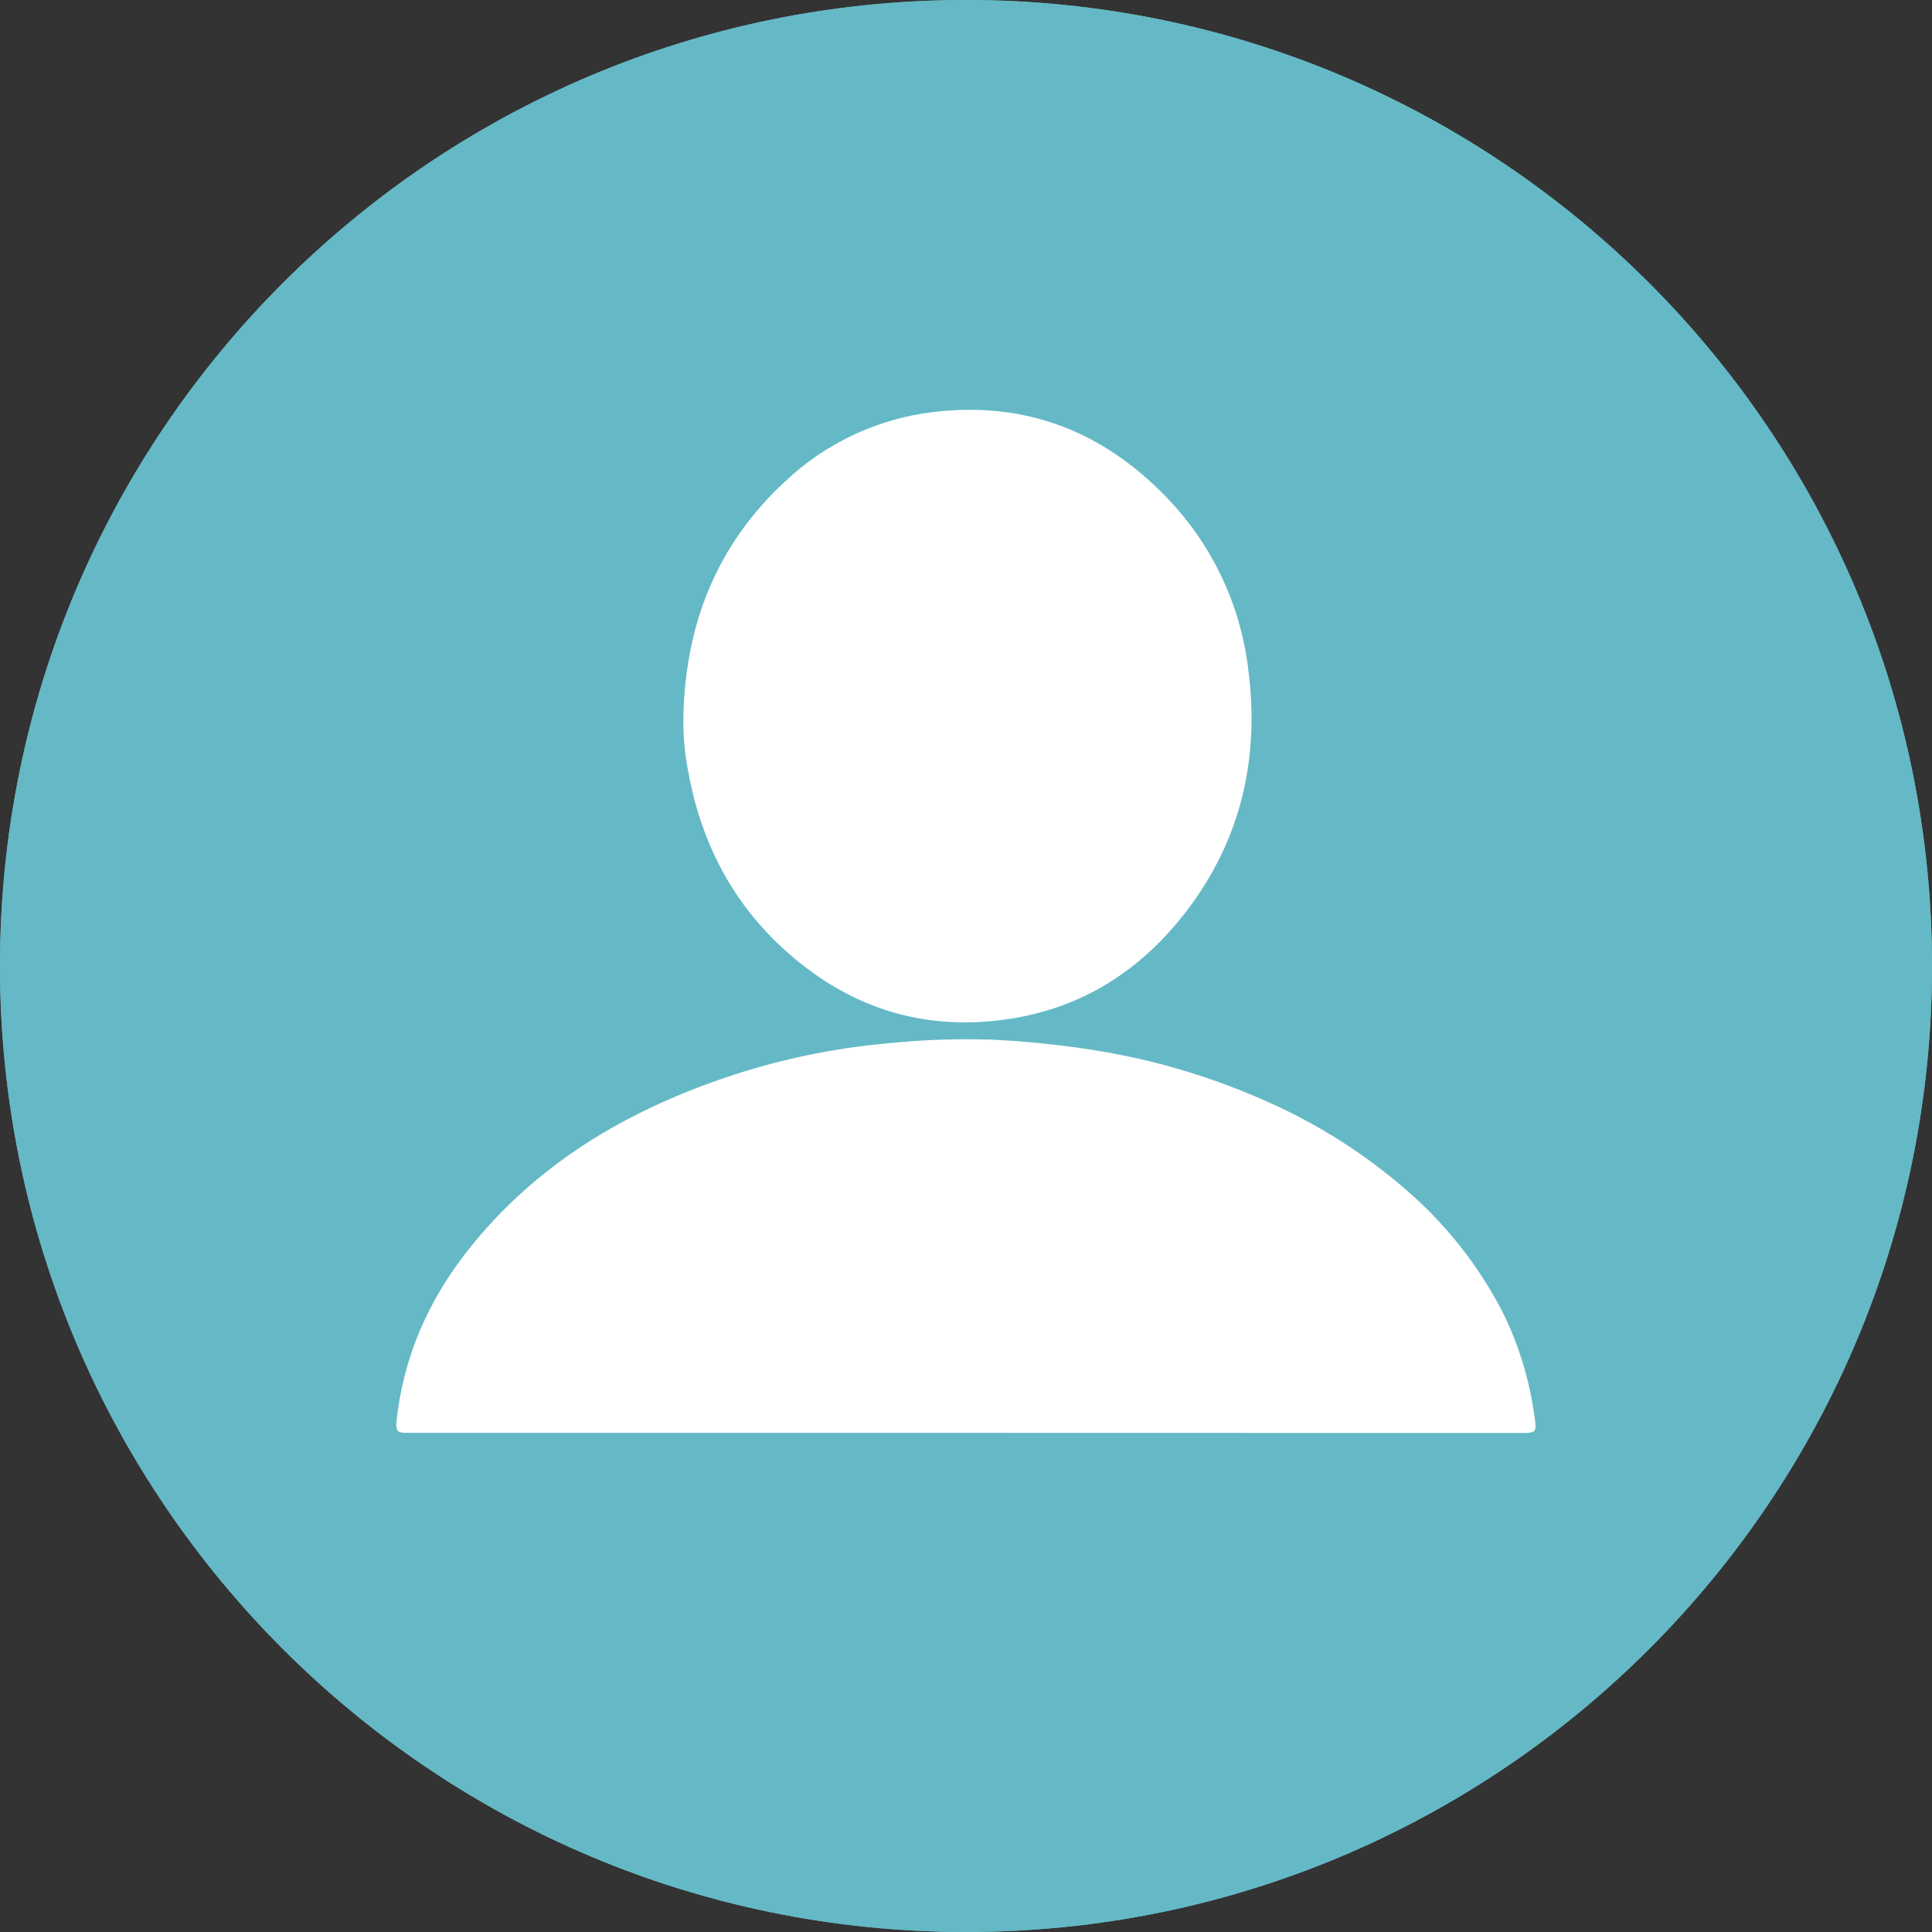<svg width="33" height="33" viewBox="0 0 33 33" fill="none" xmlns="http://www.w3.org/2000/svg">
<rect x="0" y="0" width="33" height="33" fill="#333333" stroke="none"/>
<path d="M16.5 33C25.613 33 33 25.613 33 16.5C33 7.387 25.613 0 16.5 0C7.387 0 0 7.387 0 16.5C0 25.613 7.387 33 16.5 33Z" fill="#65B9C6"/>
<path d="M16.5 33C25.613 33 33 25.613 33 16.5C33 7.387 25.613 0 16.5 0C7.387 0 0 7.387 0 16.5C0 25.613 7.387 33 16.5 33Z" fill="#65B9C6"/>
<path d="M16.466 24.474C13.297 24.474 10.127 24.474 6.958 24.474C6.815 24.474 6.756 24.467 6.772 24.283C6.887 23.184 7.314 22.216 7.993 21.355C9.135 19.907 10.651 19 12.37 18.413C13.287 18.1 14.239 17.9 15.204 17.817C15.779 17.759 16.357 17.739 16.935 17.758C17.534 17.786 18.13 17.848 18.722 17.943C19.707 18.101 20.668 18.386 21.581 18.789C22.472 19.175 23.298 19.696 24.03 20.334C24.701 20.915 25.255 21.618 25.663 22.406C25.943 22.971 26.128 23.579 26.212 24.205C26.251 24.469 26.238 24.476 25.975 24.476L16.466 24.474Z" fill="white"/>
<path d="M11.673 12.218C11.712 10.653 12.247 9.299 13.409 8.225C14.102 7.569 14.988 7.153 15.935 7.039C17.512 6.847 18.84 7.367 19.927 8.497C20.696 9.292 21.184 10.316 21.319 11.414C21.521 12.938 21.203 14.345 20.257 15.574C19.478 16.588 18.461 17.233 17.18 17.413C15.712 17.618 14.442 17.186 13.36 16.186C12.468 15.361 11.959 14.332 11.748 13.142C11.691 12.837 11.666 12.528 11.673 12.218Z" fill="white"/>
</svg>
